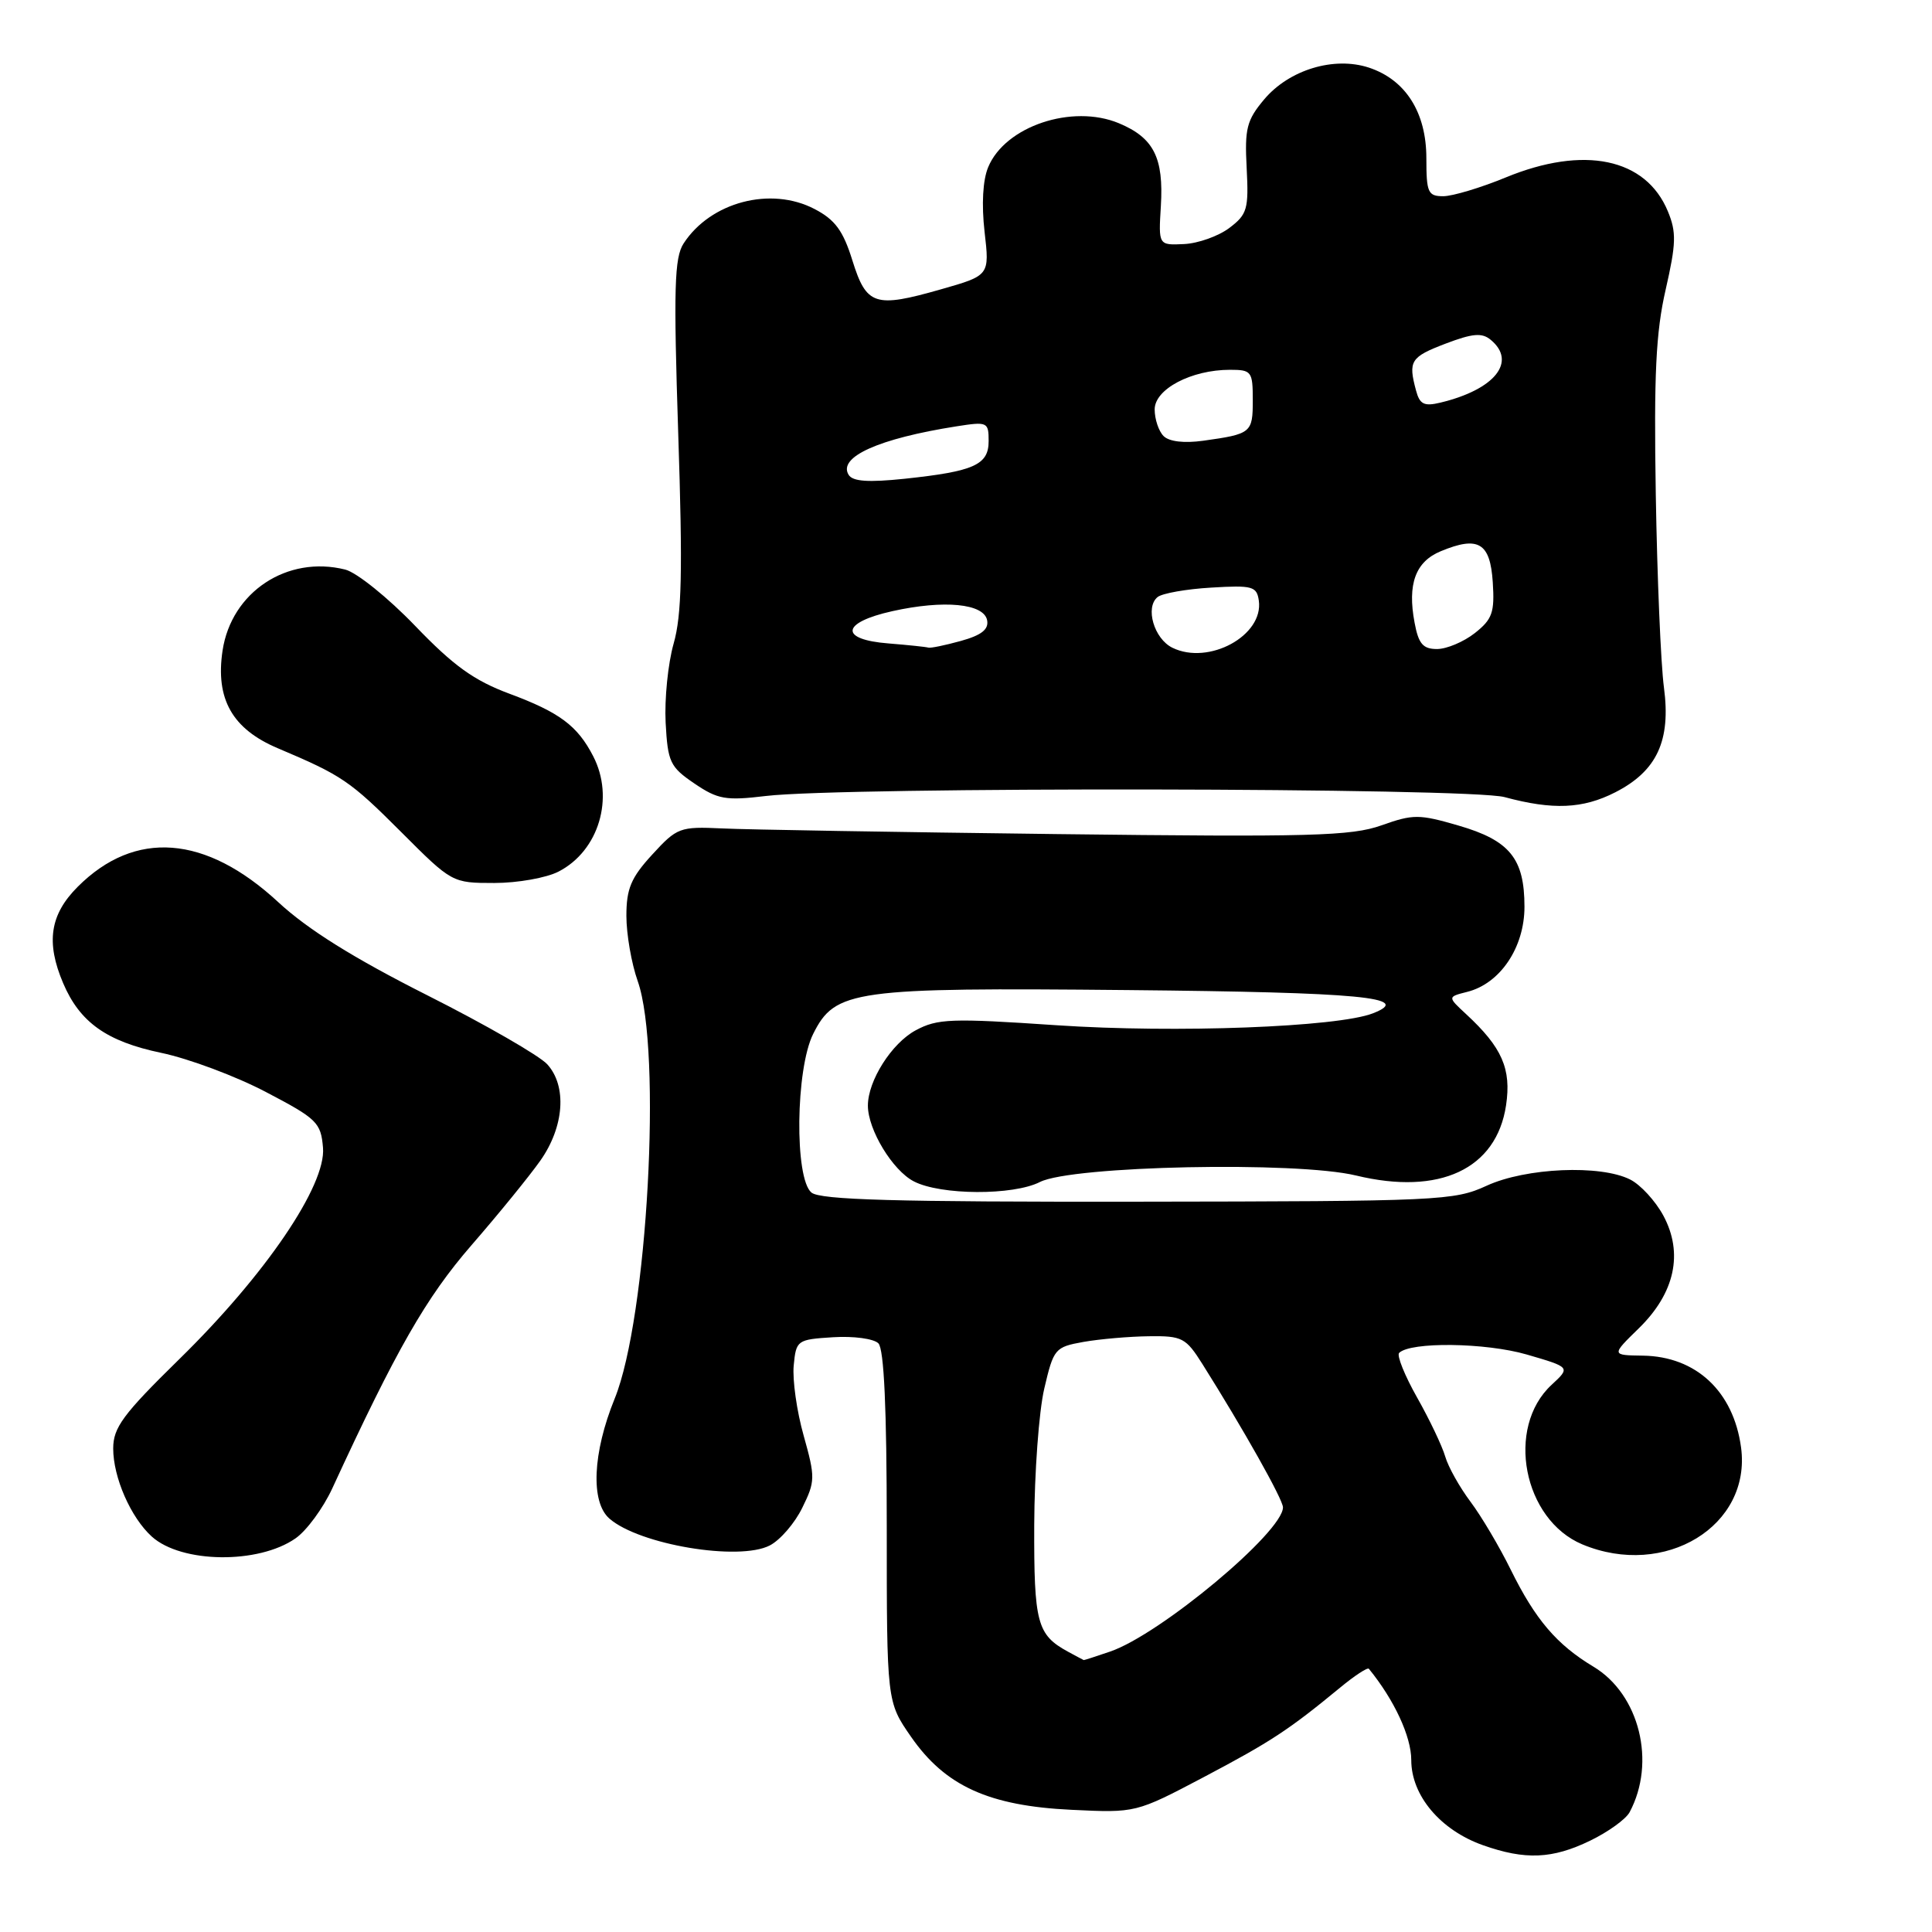 <?xml version="1.0" encoding="UTF-8" standalone="no"?>
<!DOCTYPE svg PUBLIC "-//W3C//DTD SVG 1.1//EN" "http://www.w3.org/Graphics/SVG/1.1/DTD/svg11.dtd" >
<svg xmlns="http://www.w3.org/2000/svg" xmlns:xlink="http://www.w3.org/1999/xlink" version="1.1" viewBox="0 0 256 256">
 <g >
 <path fill="currentColor"
d=" M 210.70 243.90 C 213.08 242.75 215.44 241.05 215.93 240.13 C 219.47 233.51 217.24 224.51 211.15 220.85 C 206.27 217.92 203.44 214.60 200.18 207.99 C 198.69 204.96 196.29 200.91 194.85 198.99 C 193.41 197.07 191.90 194.38 191.50 193.00 C 191.10 191.62 189.43 188.11 187.78 185.19 C 186.13 182.27 185.06 179.61 185.39 179.27 C 186.89 177.77 196.85 177.90 202.30 179.48 C 208.11 181.17 208.11 181.17 205.59 183.50 C 199.47 189.17 201.83 201.36 209.67 204.64 C 220.60 209.20 232.09 202.19 230.70 191.80 C 229.70 184.37 224.74 179.73 217.69 179.63 C 213.50 179.57 213.50 179.57 217.17 175.99 C 221.94 171.32 223.08 166.05 220.40 161.07 C 219.35 159.13 217.38 156.98 216.00 156.29 C 212.06 154.30 202.18 154.73 197.00 157.11 C 192.68 159.10 190.79 159.18 150.77 159.23 C 118.59 159.27 108.69 158.99 107.52 158.02 C 105.26 156.14 105.42 141.66 107.75 137.00 C 110.66 131.17 113.05 130.84 149.50 131.19 C 180.38 131.49 187.36 132.15 181.92 134.27 C 177.23 136.10 155.77 136.91 140.01 135.85 C 126.00 134.90 124.22 134.97 121.32 136.53 C 118.15 138.24 115.00 143.20 115.00 146.50 C 115.00 149.69 118.27 155.09 121.09 156.54 C 124.64 158.38 134.25 158.43 137.80 156.62 C 142.03 154.47 171.78 153.85 179.68 155.76 C 190.76 158.44 198.29 154.91 199.56 146.46 C 200.28 141.63 199.04 138.79 194.26 134.37 C 191.80 132.09 191.80 132.09 194.40 131.43 C 198.78 130.34 202.00 125.55 202.00 120.15 C 202.00 113.76 200.05 111.36 193.26 109.39 C 188.04 107.87 187.26 107.87 183.06 109.36 C 179.06 110.78 173.74 110.93 140.00 110.52 C 118.82 110.26 98.88 109.93 95.67 109.77 C 90.08 109.51 89.71 109.65 86.42 113.24 C 83.61 116.30 83.00 117.76 83.00 121.36 C 83.00 123.77 83.67 127.66 84.50 130.00 C 87.75 139.20 85.79 174.63 81.45 185.32 C 78.52 192.52 78.24 199.03 80.75 201.22 C 84.71 204.68 97.92 206.89 102.00 204.78 C 103.38 204.07 105.32 201.82 106.31 199.78 C 108.03 196.29 108.04 195.76 106.49 190.23 C 105.58 187.02 104.99 182.84 105.17 180.94 C 105.49 177.58 105.62 177.49 110.39 177.19 C 113.09 177.02 115.78 177.38 116.39 178.00 C 117.14 178.75 117.50 186.65 117.50 202.31 C 117.50 225.50 117.50 225.50 120.73 230.15 C 125.25 236.66 131.04 239.29 141.99 239.81 C 150.50 240.22 150.50 240.22 159.50 235.48 C 168.40 230.78 170.75 229.24 177.57 223.62 C 179.49 222.03 181.21 220.91 181.38 221.12 C 184.75 225.25 187.00 230.10 187.00 233.22 C 187.00 237.92 190.86 242.50 196.50 244.50 C 202.10 246.48 205.69 246.33 210.70 243.90 Z  M 39.16 203.84 C 40.63 202.82 42.81 199.85 44.02 197.24 C 52.52 178.81 56.45 171.94 62.47 165.00 C 66.05 160.88 70.15 155.84 71.59 153.80 C 74.76 149.31 75.15 143.93 72.52 141.03 C 71.49 139.89 64.32 135.76 56.58 131.86 C 46.81 126.93 40.78 123.16 36.87 119.54 C 27.25 110.63 17.89 109.91 10.30 117.50 C 6.62 121.18 6.06 124.86 8.37 130.28 C 10.58 135.47 14.14 138.00 21.37 139.51 C 25.00 140.27 31.25 142.60 35.24 144.70 C 42.01 148.24 42.52 148.74 42.80 152.08 C 43.22 157.07 35.18 168.91 23.76 180.09 C 16.29 187.41 15.00 189.16 15.00 191.94 C 15.00 195.77 17.33 201.08 20.11 203.60 C 24.03 207.15 34.24 207.28 39.16 203.84 Z  M 74.03 115.48 C 79.35 112.73 81.45 105.71 78.60 100.20 C 76.52 96.16 74.14 94.39 67.50 91.92 C 62.80 90.17 60.09 88.22 55.00 82.92 C 51.42 79.20 47.26 75.85 45.74 75.47 C 38.06 73.55 30.66 78.44 29.49 86.21 C 28.53 92.62 30.78 96.60 36.82 99.15 C 45.32 102.75 46.35 103.44 53.16 110.25 C 59.88 116.98 59.92 117.00 65.50 117.00 C 68.58 117.00 72.42 116.32 74.03 115.48 Z  M 214.02 104.99 C 219.55 102.17 221.42 98.15 220.48 91.09 C 220.07 88.01 219.58 76.50 219.40 65.50 C 219.14 49.64 219.41 44.02 220.71 38.37 C 222.10 32.27 222.15 30.77 221.00 28.00 C 218.08 20.95 209.88 19.24 199.50 23.52 C 196.20 24.88 192.49 25.99 191.25 26.00 C 189.21 26.00 189.00 25.52 189.00 20.96 C 189.00 14.90 186.25 10.57 181.39 8.96 C 176.76 7.44 170.82 9.24 167.51 13.17 C 165.20 15.92 164.91 17.03 165.19 22.27 C 165.47 27.70 165.27 28.41 162.90 30.20 C 161.46 31.29 158.76 32.25 156.90 32.34 C 153.50 32.50 153.50 32.50 153.82 27.31 C 154.21 20.89 152.88 18.26 148.26 16.33 C 142.06 13.75 133.18 16.73 130.94 22.15 C 130.22 23.87 130.05 27.09 130.46 30.71 C 131.13 36.50 131.13 36.50 124.67 38.34 C 115.91 40.84 114.81 40.48 112.94 34.49 C 111.72 30.57 110.65 29.11 107.94 27.70 C 102.14 24.66 94.15 26.76 90.58 32.26 C 89.36 34.14 89.24 38.18 89.87 57.50 C 90.47 75.68 90.34 81.50 89.26 85.28 C 88.51 87.92 88.04 92.63 88.20 95.75 C 88.48 100.98 88.78 101.62 92.00 103.81 C 95.12 105.93 96.16 106.11 101.50 105.47 C 111.79 104.24 194.71 104.36 199.36 105.62 C 205.76 107.35 209.73 107.18 214.02 104.99 Z  M 141.50 218.85 C 137.41 216.61 137.00 215.06 137.04 202.06 C 137.07 195.15 137.66 187.03 138.37 184.00 C 139.61 178.70 139.78 178.49 143.57 177.81 C 145.73 177.43 149.63 177.09 152.24 177.06 C 156.65 177.00 157.13 177.26 159.33 180.75 C 164.74 189.34 170.00 198.69 170.00 199.73 C 170.00 203.00 153.74 216.57 147.10 218.84 C 145.23 219.48 143.66 219.99 143.60 219.97 C 143.55 219.95 142.60 219.45 141.50 218.85 Z  M 155.35 85.83 C 152.92 84.64 151.70 80.48 153.39 79.11 C 154.00 78.62 157.20 78.05 160.50 77.86 C 165.95 77.53 166.53 77.69 166.80 79.58 C 167.46 84.21 160.17 88.19 155.35 85.83 Z  M 117.75 85.26 C 111.17 84.75 111.44 82.49 118.25 80.98 C 125.09 79.46 130.38 79.97 130.80 82.19 C 131.03 83.40 130.05 84.17 127.31 84.93 C 125.21 85.51 123.28 85.91 123.00 85.81 C 122.72 85.72 120.36 85.47 117.75 85.26 Z  M 187.44 82.51 C 186.47 77.39 187.56 74.42 190.91 73.04 C 195.89 70.97 197.46 71.91 197.80 77.15 C 198.06 81.16 197.74 82.06 195.42 83.89 C 193.94 85.05 191.69 86.00 190.41 86.00 C 188.55 86.00 187.96 85.31 187.44 82.51 Z  M 112.45 62.92 C 110.99 60.56 116.44 58.11 126.75 56.49 C 130.84 55.85 131.00 55.92 131.00 58.44 C 131.00 61.60 129.08 62.46 119.85 63.44 C 115.05 63.94 112.99 63.80 112.45 62.92 Z  M 154.18 57.78 C 153.53 57.13 153.00 55.54 153.00 54.25 C 153.00 51.56 157.86 49.00 162.97 49.00 C 165.84 49.00 166.00 49.21 166.00 53.03 C 166.00 57.35 165.81 57.51 159.43 58.40 C 156.91 58.75 154.92 58.52 154.18 57.78 Z  M 187.63 51.74 C 186.58 47.83 186.90 47.31 191.53 45.54 C 195.13 44.17 196.37 44.06 197.53 45.03 C 201.03 47.93 198.07 51.62 190.86 53.35 C 188.70 53.87 188.12 53.58 187.63 51.74 Z "/>
</g>
</svg>